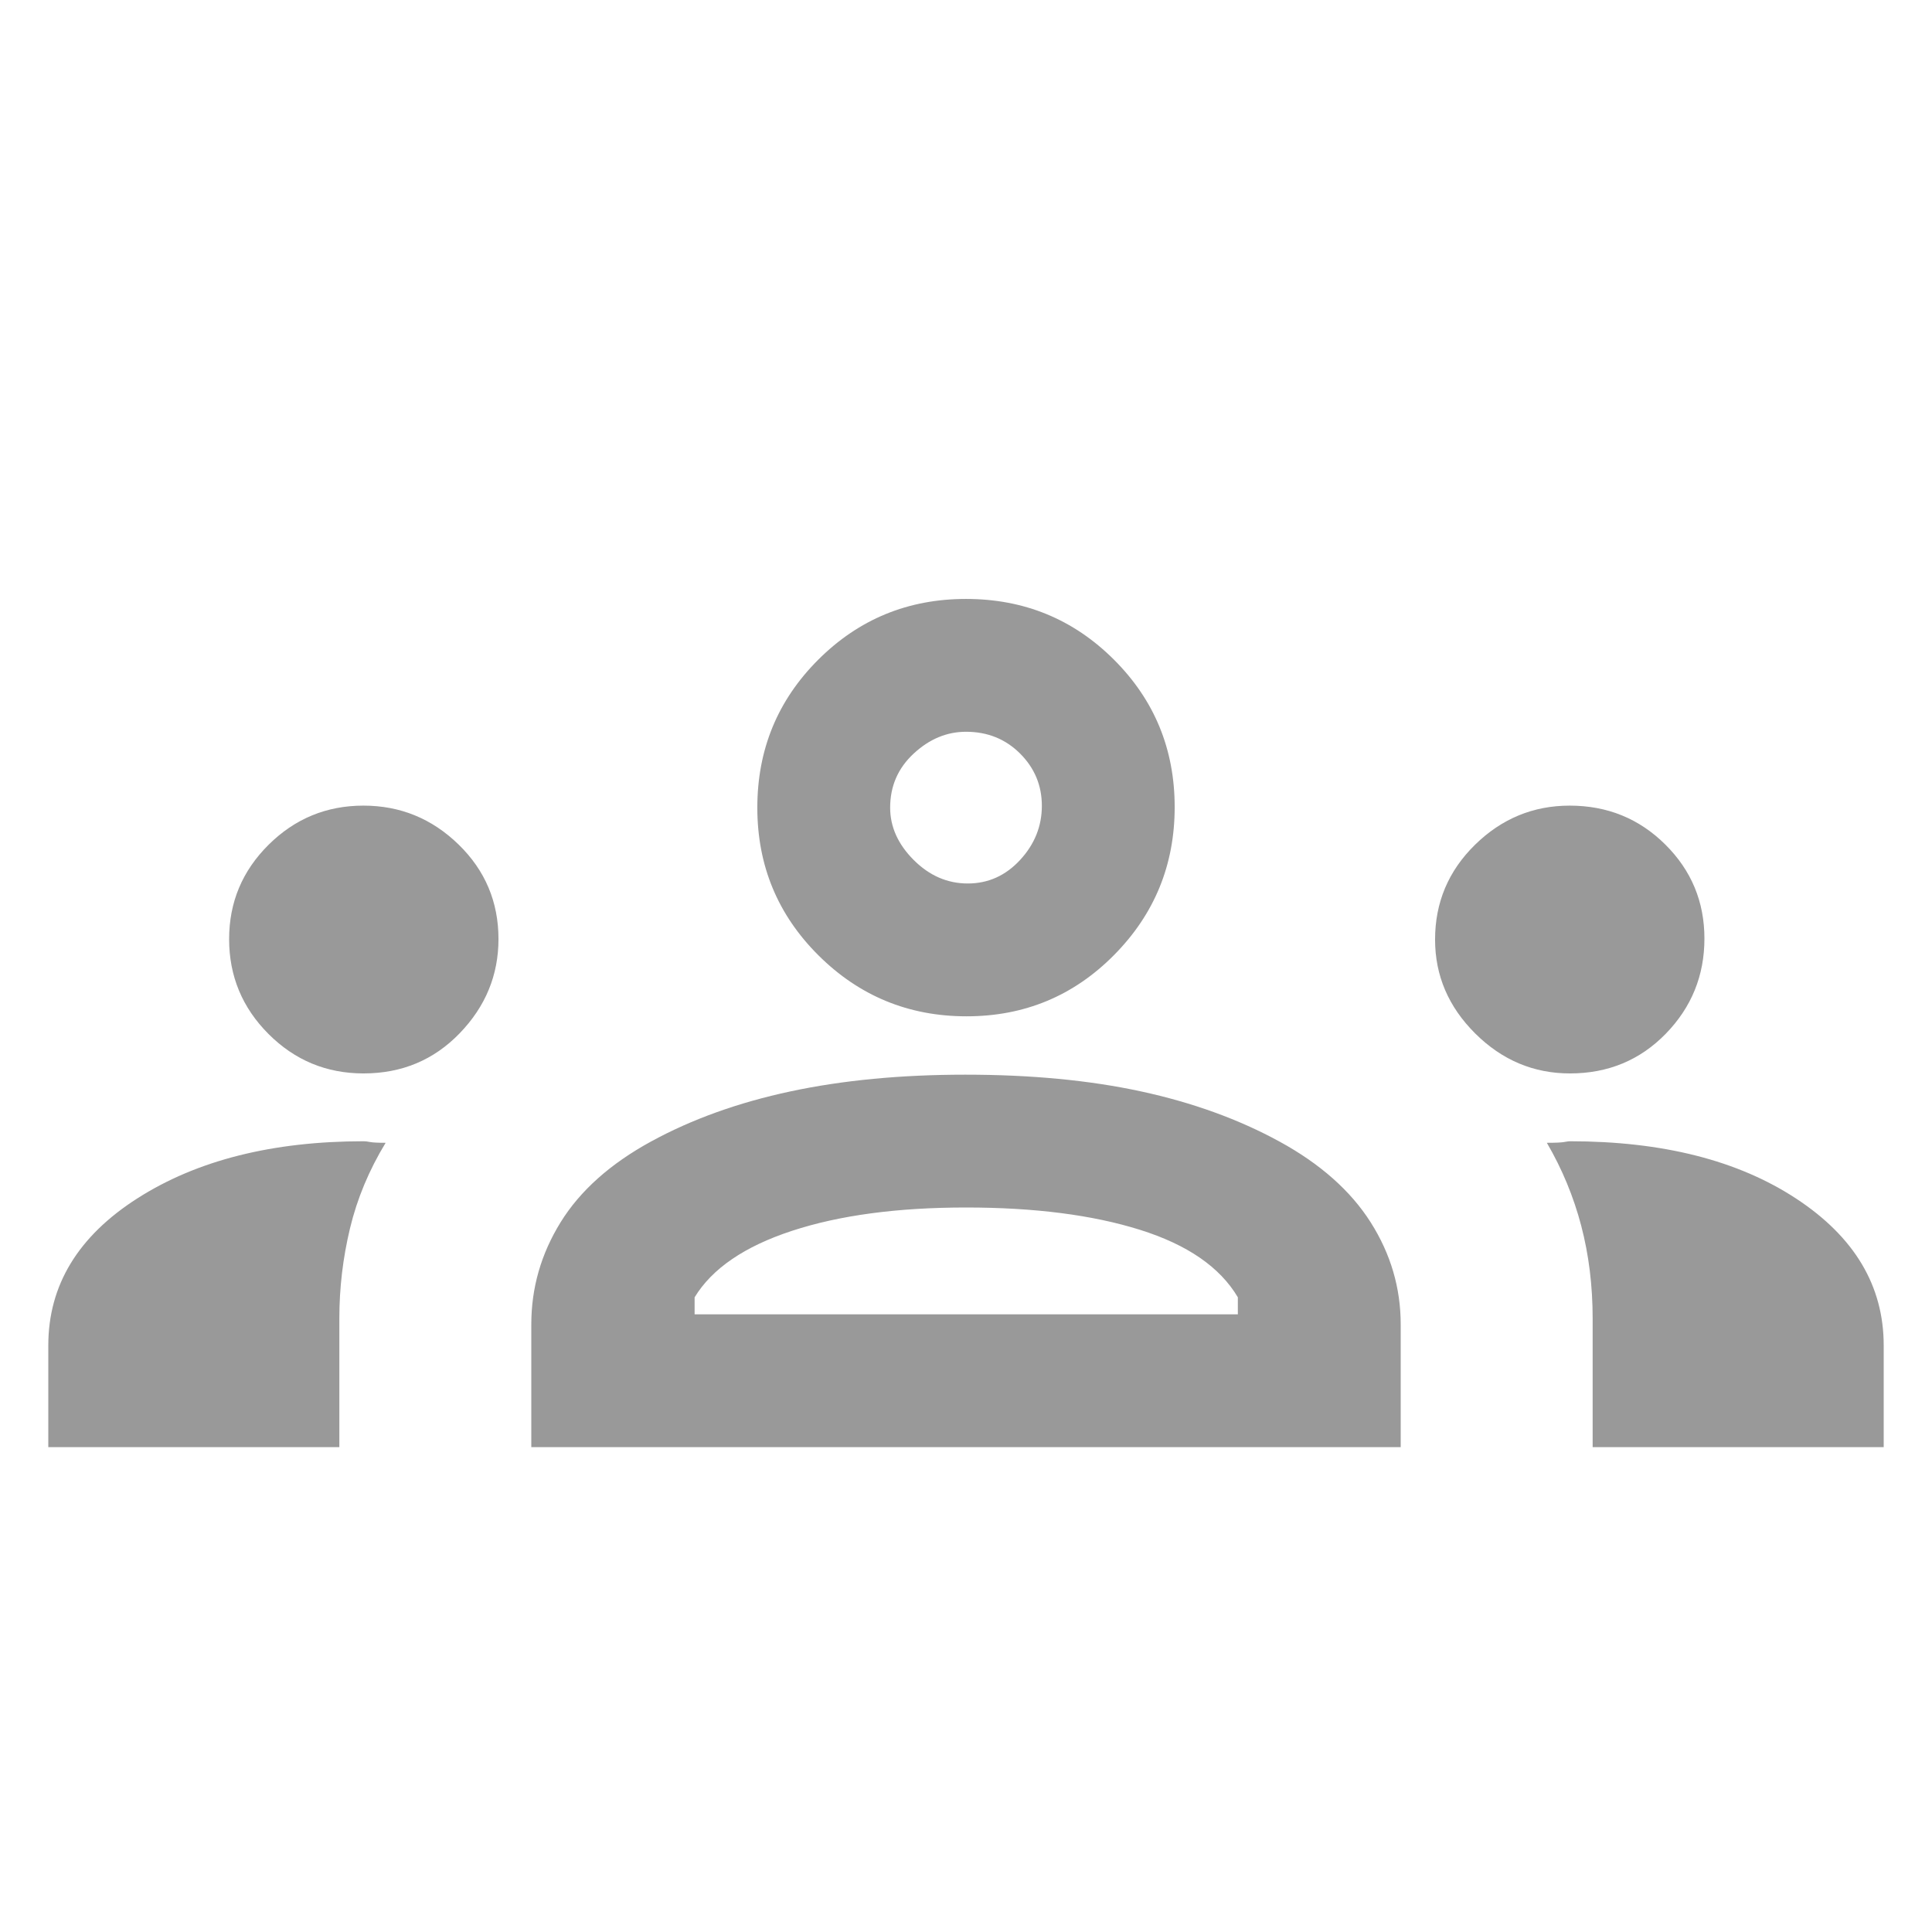 <svg xmlns="http://www.w3.org/2000/svg" height="24px" viewBox="0 -960 960 960" width="24px" fill="#999999"><path d="M24-240.92v-50.54q0-44.85 44.38-73.16 44.39-28.3 112.39-28.3 1.15 0 3.11.38 1.97.39 7.74.39-12.39 20.38-17.7 42.47-5.3 22.09-5.3 44.68v64.08H24Zm240 0v-61q0-27.18 14.54-50.71 14.54-23.52 44.92-40.14 30.39-16.61 69.31-24.92 38.92-8.31 86.88-8.31 48.89 0 87.31 8.31t68.81 24.92q30.38 16.62 45.31 40.14Q696-329.1 696-301.92v61H264Zm527.38 0v-63.85q0-24.51-5.69-46.19-5.69-21.68-17.07-41.19 6.53 0 8.61-.39 2.08-.38 2.77-.38 69.2 0 112.6 28.56 43.4 28.56 43.4 72.9v50.54H791.38Zm-446.23-66h269.93v-8.46q-13.31-22.47-48.66-33.54Q531.08-360 480-360t-86.42 11.58q-35.35 11.57-48.43 33.04v8.46Zm-164.5-119.7q-27.65 0-47.23-19.6-19.57-19.61-19.57-47.14 0-27.41 19.6-46.87 19.61-19.46 47.14-19.46 27.41 0 47.26 19.31 19.84 19.31 19.84 46.98 0 26.86-19.27 46.82-19.28 19.96-47.77 19.96Zm599.44 0q-27.09 0-47.05-19.84-19.96-19.85-19.96-46.67 0-27.64 19.84-47.1 19.85-19.46 47.05-19.46 28.03 0 47.49 19.31t19.46 46.75q0 27.57-19.21 47.29-19.22 19.72-47.62 19.72ZM480.27-455q-43.09 0-73.53-30.24-30.43-30.25-30.43-73.45 0-43.27 30.24-73.48 30.24-30.22 73.45-30.22 43.27 0 73.48 30.14 30.21 30.13 30.21 73.29 0 43.09-30.13 73.52Q523.43-455 480.27-455Zm.61-66q15.2 0 26-11.69 10.81-11.7 10.81-26.89 0-15.19-10.83-26-10.84-10.81-26.86-10.81-14.31 0-26 10.84t-11.69 26.86q0 14.3 11.69 26Q465.69-521 480.88-521Zm-.65 214.08ZM480-558.69Z"/></svg>